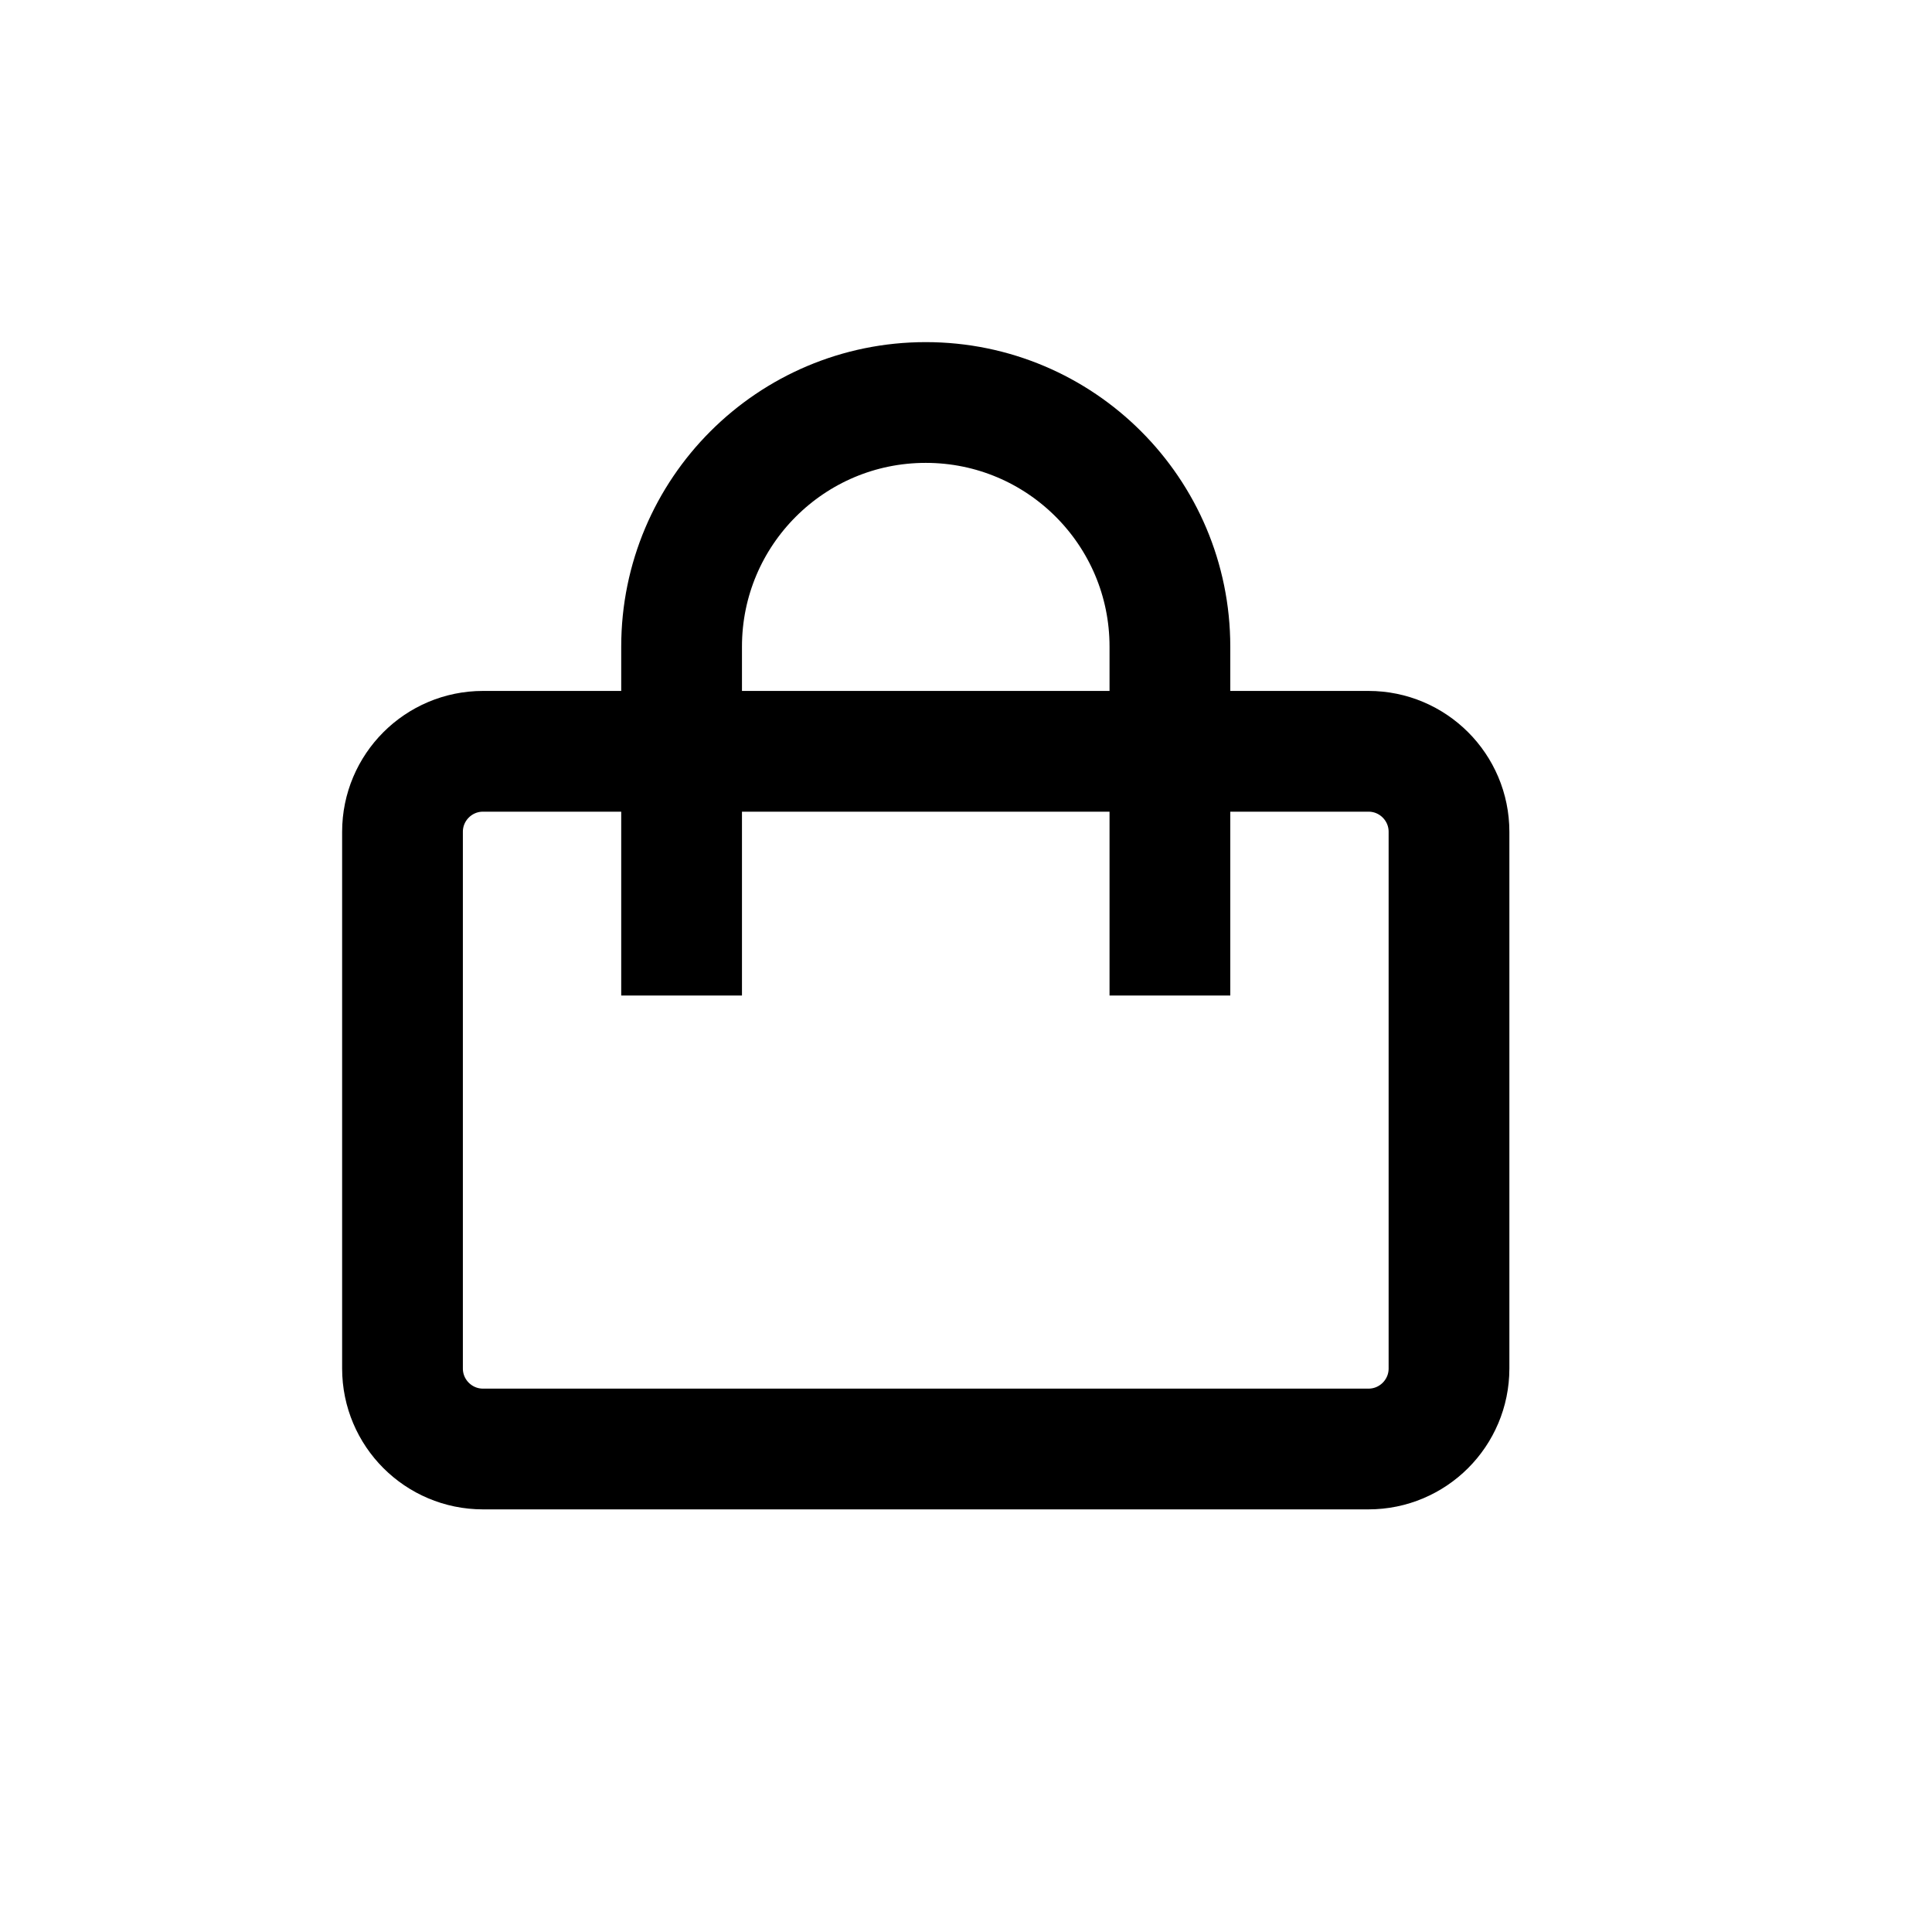<svg width="24" height="24" viewBox="0 0 24 24" fill="none" xmlns="http://www.w3.org/2000/svg">
<path d="M8.467 9.333H6C5.448 9.333 5 9.781 5 10.333V17C5 17.552 5.448 18 6 18H17C17.552 18 18 17.552 18 17V10.333C18 9.781 17.552 9.333 17 9.333H14.533M8.467 9.333V12.367M8.467 9.333H14.533M8.467 9.333V8.033C8.467 6.358 9.825 5 11.5 5V5C13.175 5 14.533 6.358 14.533 8.033V9.333M14.533 12.367V9.333" stroke="currentColor" stroke-width="1.5"/>
</svg>
